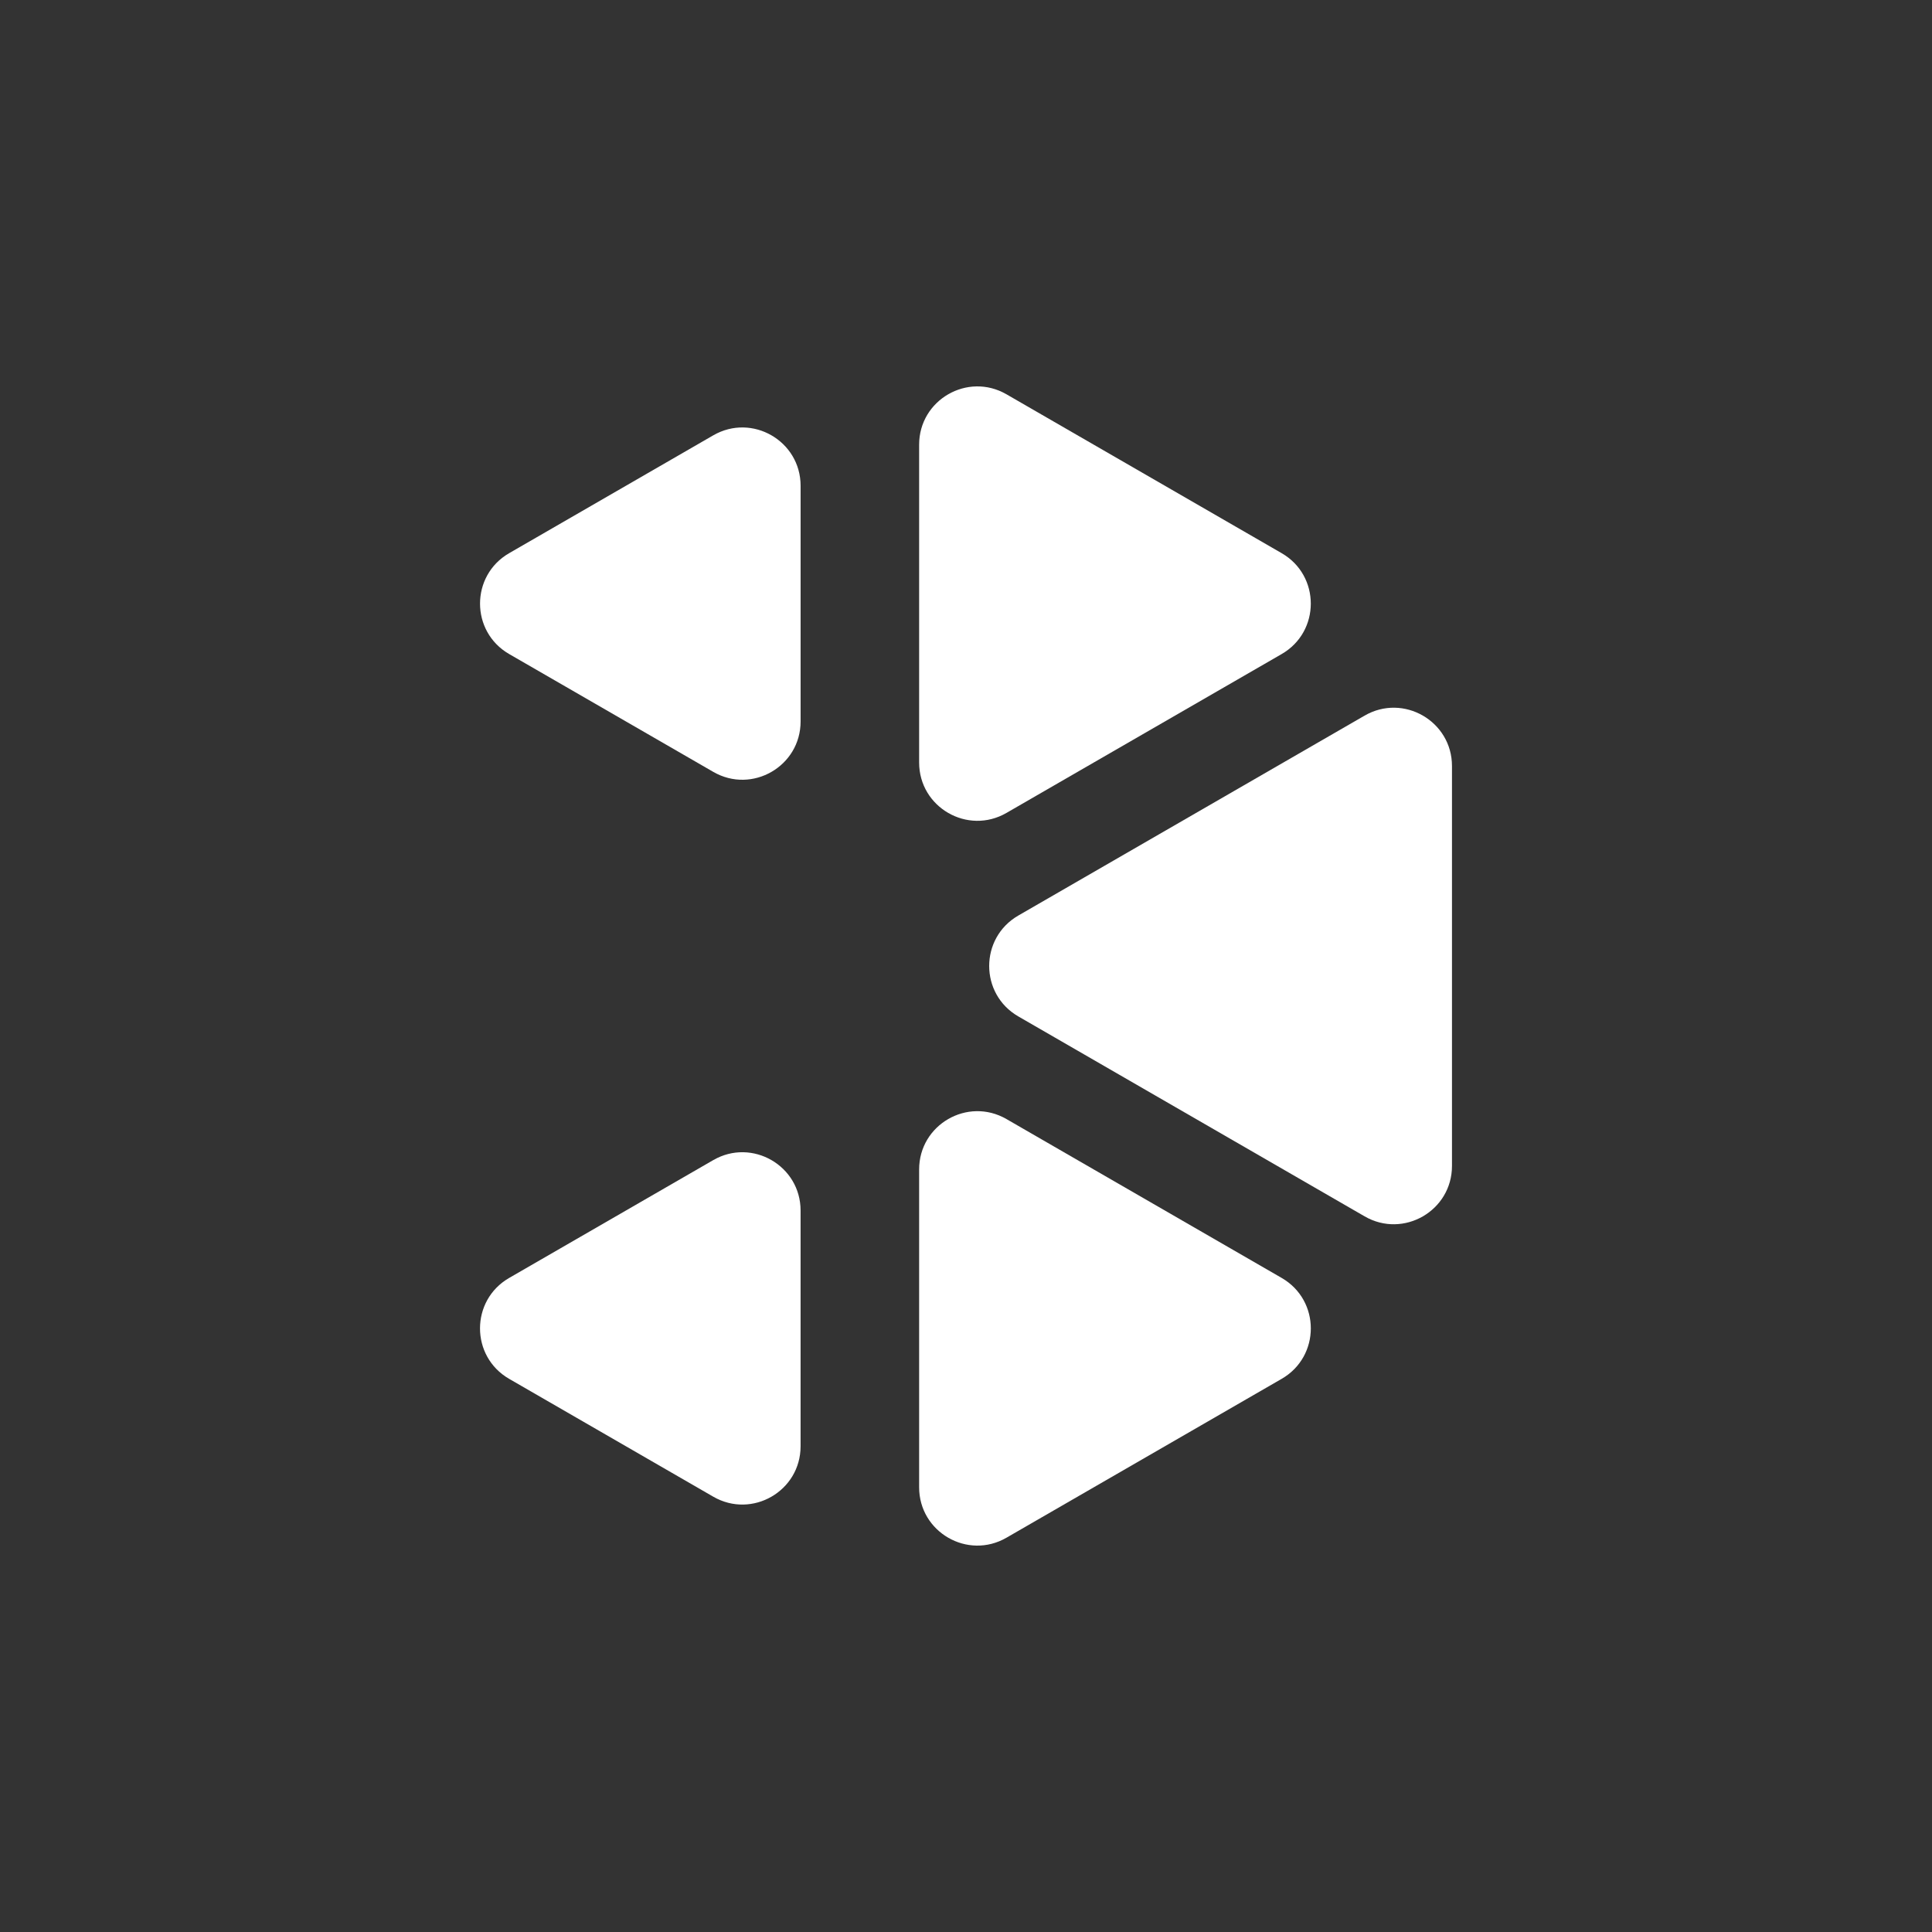 <?xml version="1.0" encoding="utf-8"?>
<!-- Generator: Adobe Illustrator 25.0.0, SVG Export Plug-In . SVG Version: 6.00 Build 0)  -->
<svg version="1.1" xmlns="http://www.w3.org/2000/svg" xmlns:xlink="http://www.w3.org/1999/xlink" x="0px" y="0px"
	 viewBox="0 0 1000 1000" style="enable-background:new 0 0 1000 1000;" xml:space="preserve">
<rect x="0" y="0" width="1000" height="1000" fill="#333333" stroke="none"/>
<style type="text/css">
	.st0{fill:#FFFFFF;}
</style>
<g id="Your_design">
</g>
<g id="Guides">
	<g id="XMLID_1020_">
		<path id="XMLID_1031_" class="st0" d="M263.53,286.33l105.65-61c20.09-11.6,45.21,2.9,45.21,26.1v121.99
			c0,23.2-25.11,37.7-45.2,26.1l-105.65-60.99C243.45,326.93,243.44,297.93,263.53,286.33z"/>
		<path id="XMLID_1028_" class="st0" d="M520.94,204.08l142.46,82.25c20.09,11.6,20.09,40.6,0,52.2l-142.46,82.24
			c-20.09,11.6-45.2-2.9-45.2-26.1V230.18C475.73,206.98,500.85,192.48,520.94,204.08z"/>
		<path id="XMLID_1027_" class="st0" d="M751.54,603.49v-207c0-23.2-25.11-37.7-45.2-26.1l-179.27,103.5
			c-20.09,11.6-20.09,40.6,0,52.2l179.27,103.5C726.43,641.19,751.54,626.69,751.54,603.49z"/>
		<path id="XMLID_1024_" class="st0" d="M263.52,661.47l105.66-61c20.09-11.6,45.2,2.9,45.2,26.1v122.01
			c0,23.2-25.11,37.7-45.2,26.1l-105.66-61C243.43,702.07,243.43,673.07,263.52,661.47z"/>
		<path id="XMLID_1021_" class="st0" d="M520.94,579.22l142.47,82.25c20.09,11.6,20.09,40.6,0,52.2l-142.47,82.25
			c-20.09,11.6-45.2-2.9-45.2-26.1v-164.5C475.73,582.12,500.84,567.62,520.94,579.22z"/>
	</g>
</g>
</svg>
